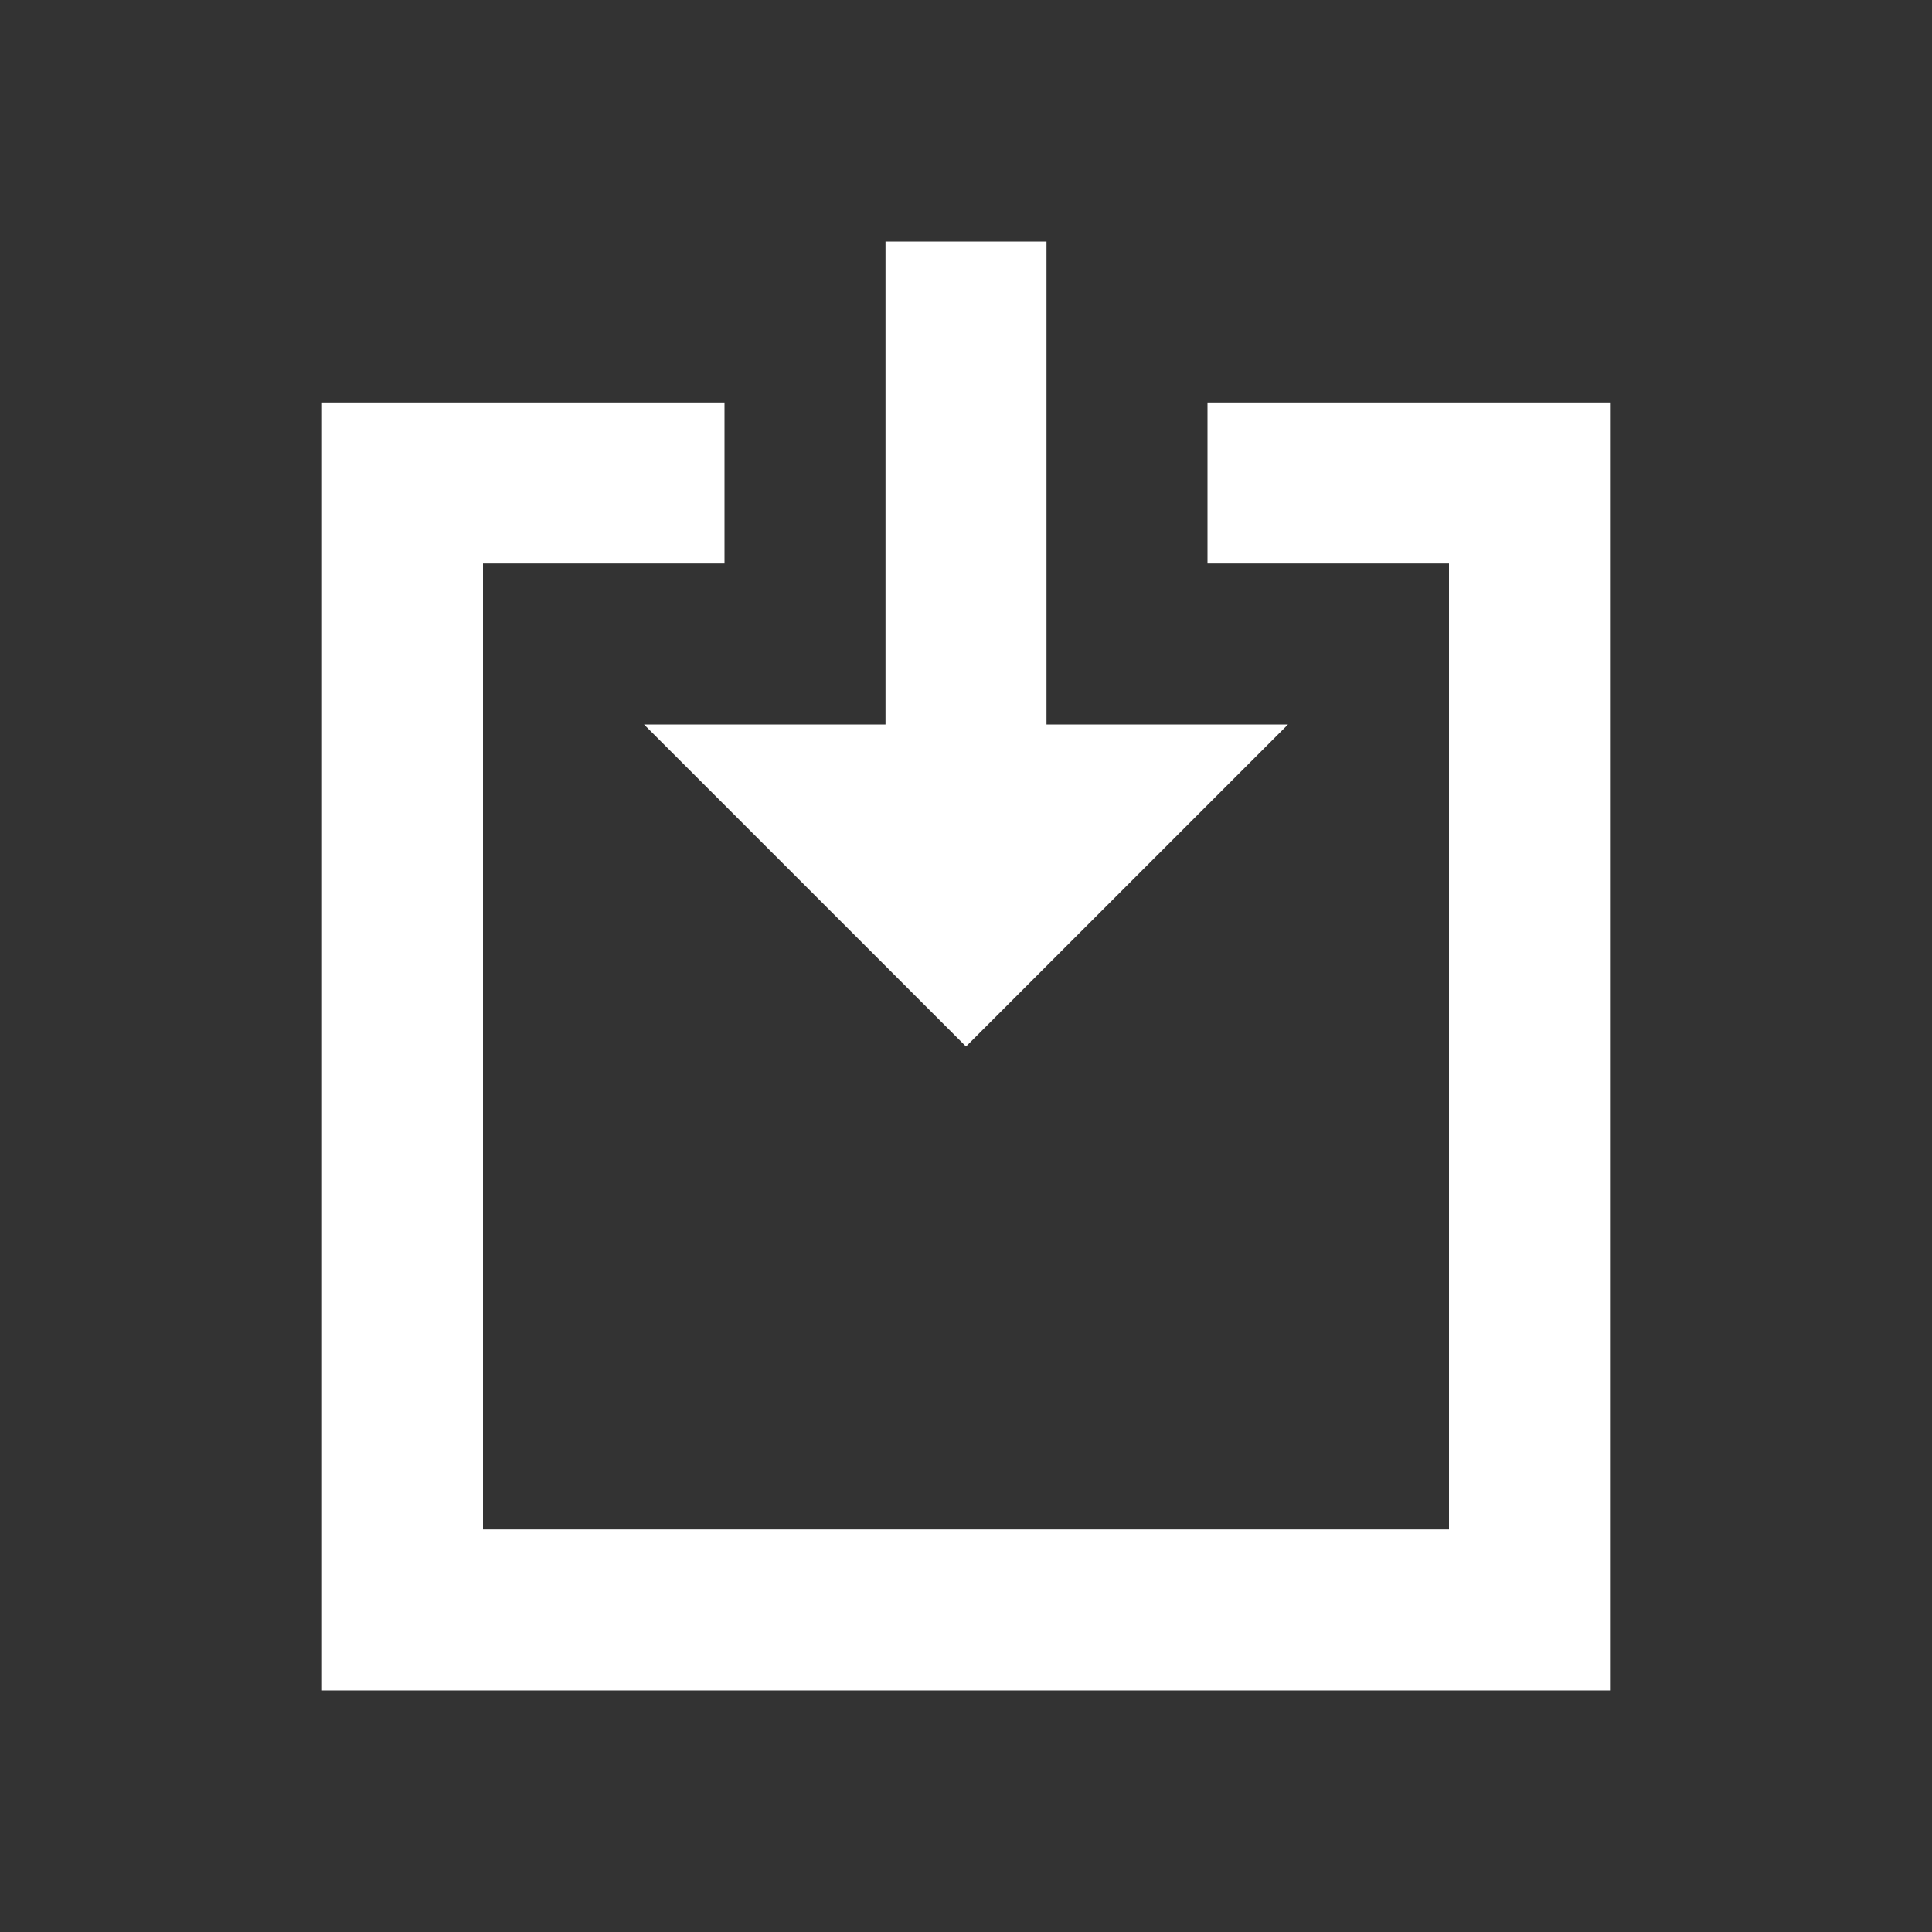 <?xml version="1.0" encoding="utf-8"?>
<!-- Generator: Adobe Illustrator 19.0.0, SVG Export Plug-In . SVG Version: 6.00 Build 0)  -->
<svg version="1.1" id="Layer_1" xmlns="http://www.w3.org/2000/svg" xmlns:xlink="http://www.w3.org/1999/xlink" x="0px" y="0px"
	 viewBox="0 0 24 24" style="enable-background:new 0 0 24 24;" xml:space="preserve">
<rect x="0" y="0" width="24" height="24" fill="#333333" stroke="none"/>
<path id="XMLID_543_" style="fill:none;" d="M0,0h24v24H0V0z"/>
<g id="XMLID_540_">
	<polygon id="XMLID_542_" style="fill:#FFFFFF;" points="12,13 16,9 13,9 13,3 11,3 11,9 8,9 	"/>
	<polygon id="XMLID_541_" style="fill:#FFFFFF;" points="15,5 15,7 18,7 18,19 6,19 6,7 9,7 9,5 4,5 4,21 20,21 20,5 	"/>
</g>
</svg>
